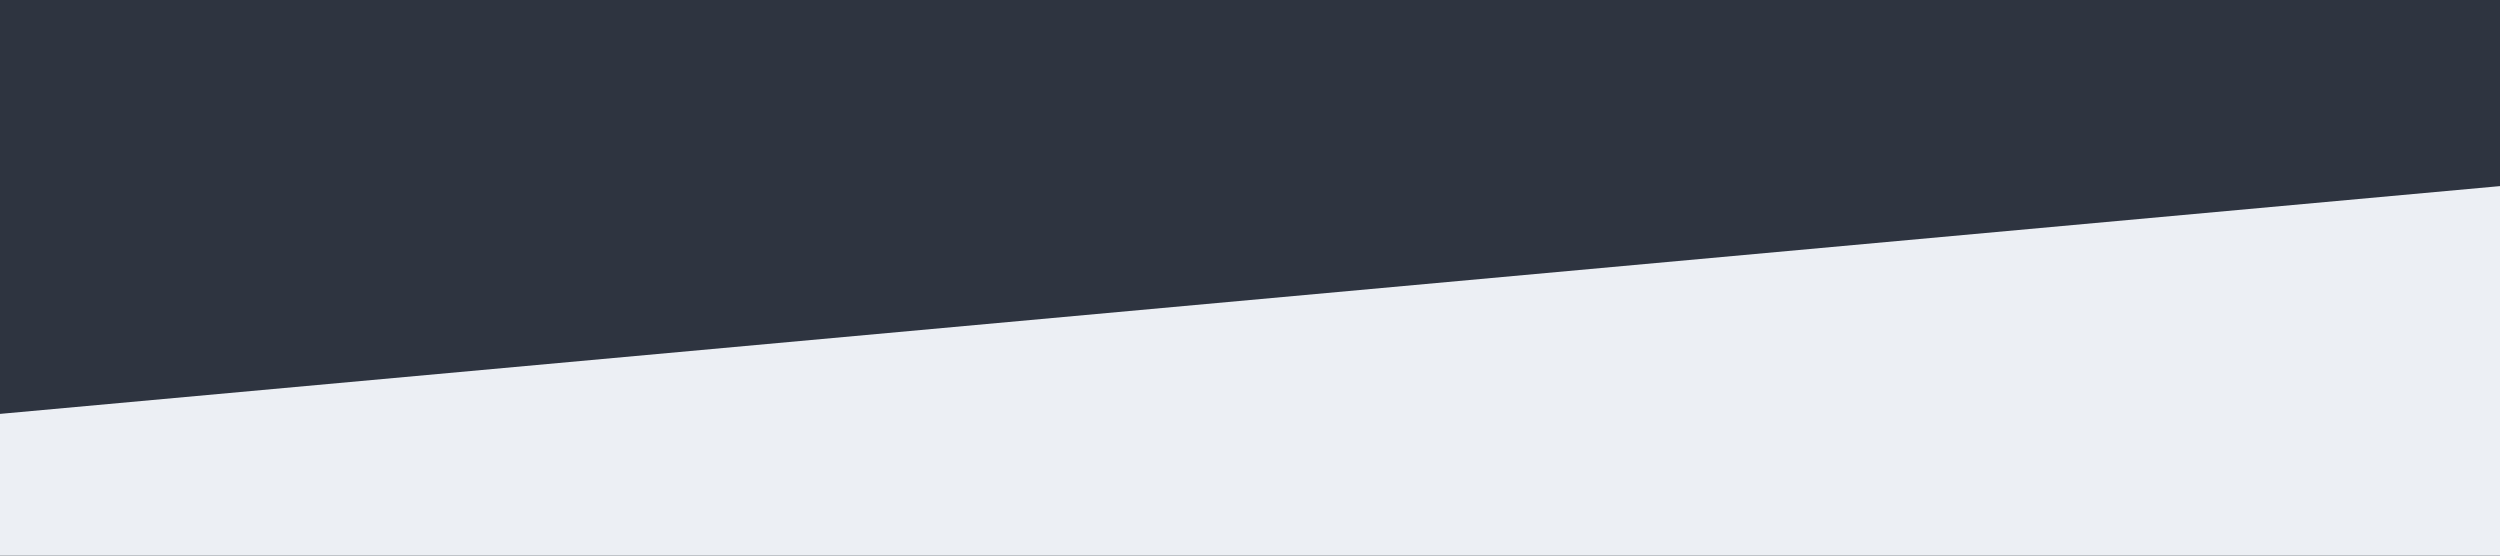 <svg id="visual" viewBox="0 0 900 200" width="900" height="200" xmlns="http://www.w3.org/2000/svg" xmlns:xlink="http://www.w3.org/1999/xlink" version="1.1"><rect x="0" y="0" width="900" height="200" fill="#2e3440"></rect><path d="M0 149L900 67L900 201L0 201Z" fill="#eceff4" stroke-linecap="square" stroke-linejoin="bevel"></path></svg>